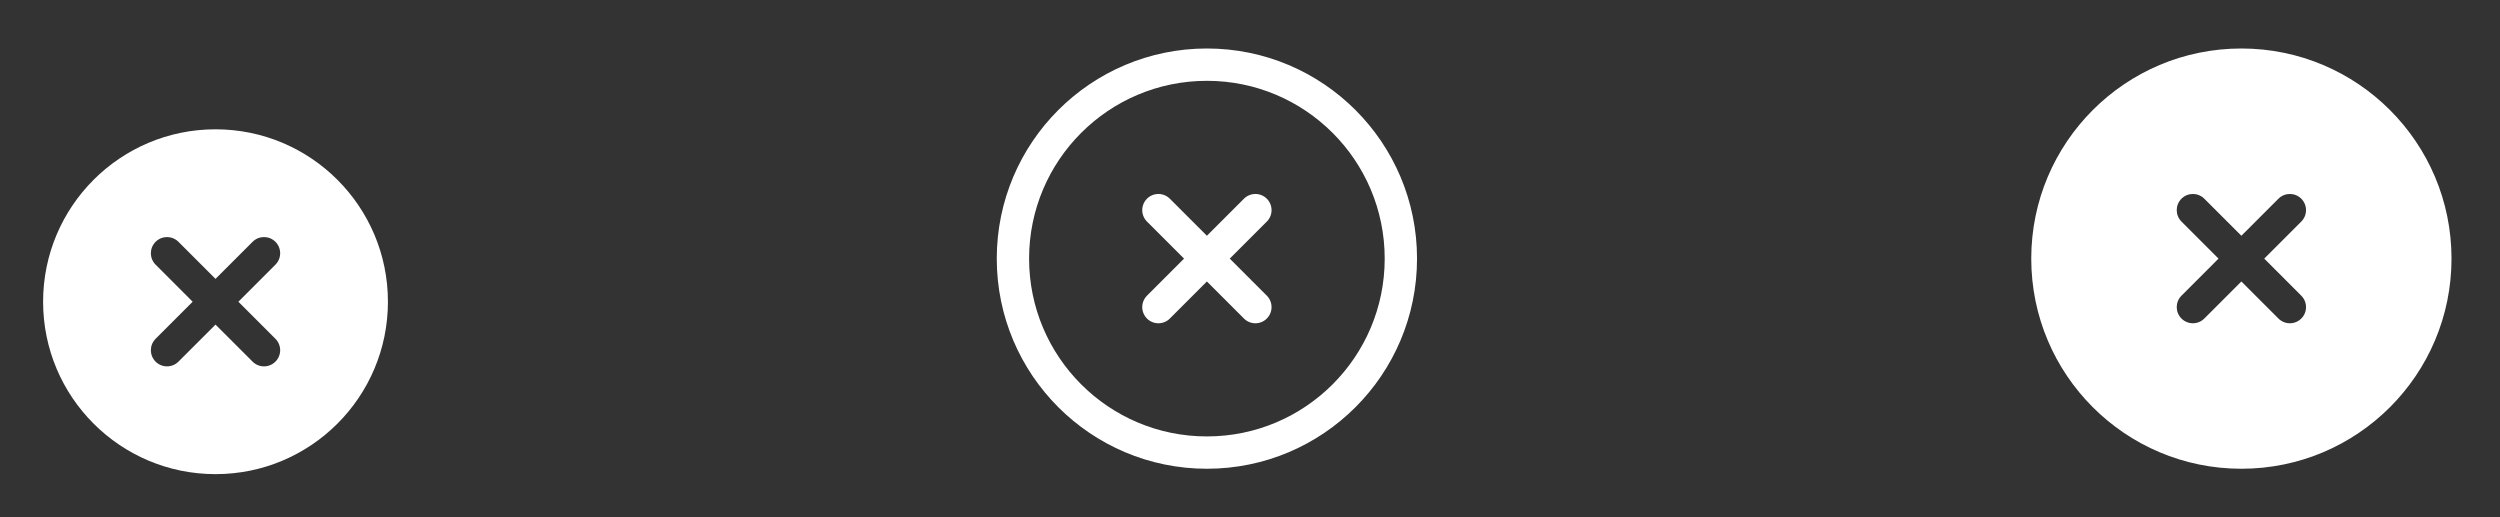 <svg width="116" height="24" viewBox="0 0 116 24" fill="none" xmlns="http://www.w3.org/2000/svg">
<rect x="0" y="0" width="116" height="24" fill="#333333" stroke="none"/>
<path fill-rule="evenodd" clip-rule="evenodd" d="M10 22C14.418 22 18 18.418 18 14C18 9.582 14.418 6 10 6C5.582 6 2 9.582 2 14C2 18.418 5.582 22 10 22ZM8.28 11.22C7.987 10.927 7.513 10.927 7.22 11.22C6.927 11.513 6.927 11.987 7.22 12.28L8.939 14L7.22 15.72C6.927 16.013 6.927 16.487 7.22 16.78C7.513 17.073 7.987 17.073 8.28 16.78L10 15.061L11.72 16.78C12.013 17.073 12.487 17.073 12.78 16.78C13.073 16.487 13.073 16.013 12.78 15.72L11.061 14L12.78 12.28C13.073 11.987 13.073 11.513 12.78 11.22C12.487 10.927 12.013 10.927 11.72 11.22L10 12.939L8.28 11.22Z" fill="white"/>
<path d="M53.75 9.75L58.25 14.25M58.25 9.75L53.75 14.25M65 12C65 16.971 60.971 21 56 21C51.029 21 47 16.971 47 12C47 7.029 51.029 3 56 3C60.971 3 65 7.029 65 12Z" stroke="white" stroke-width="1.5" stroke-linecap="round" stroke-linejoin="round"/>
<path fill-rule="evenodd" clip-rule="evenodd" d="M104 2.25C98.615 2.25 94.25 6.615 94.25 12C94.25 17.385 98.615 21.75 104 21.75C109.385 21.75 113.75 17.385 113.75 12C113.75 6.615 109.385 2.25 104 2.25ZM102.28 9.22C101.987 8.927 101.513 8.927 101.22 9.22C100.927 9.513 100.927 9.987 101.22 10.28L102.939 12L101.22 13.72C100.927 14.013 100.927 14.487 101.22 14.78C101.513 15.073 101.987 15.073 102.28 14.78L104 13.061L105.72 14.78C106.013 15.073 106.487 15.073 106.78 14.78C107.073 14.487 107.073 14.013 106.78 13.72L105.061 12L106.78 10.28C107.073 9.987 107.073 9.513 106.78 9.22C106.487 8.927 106.013 8.927 105.72 9.22L104 10.939L102.28 9.22Z" fill="white"/>
</svg>
